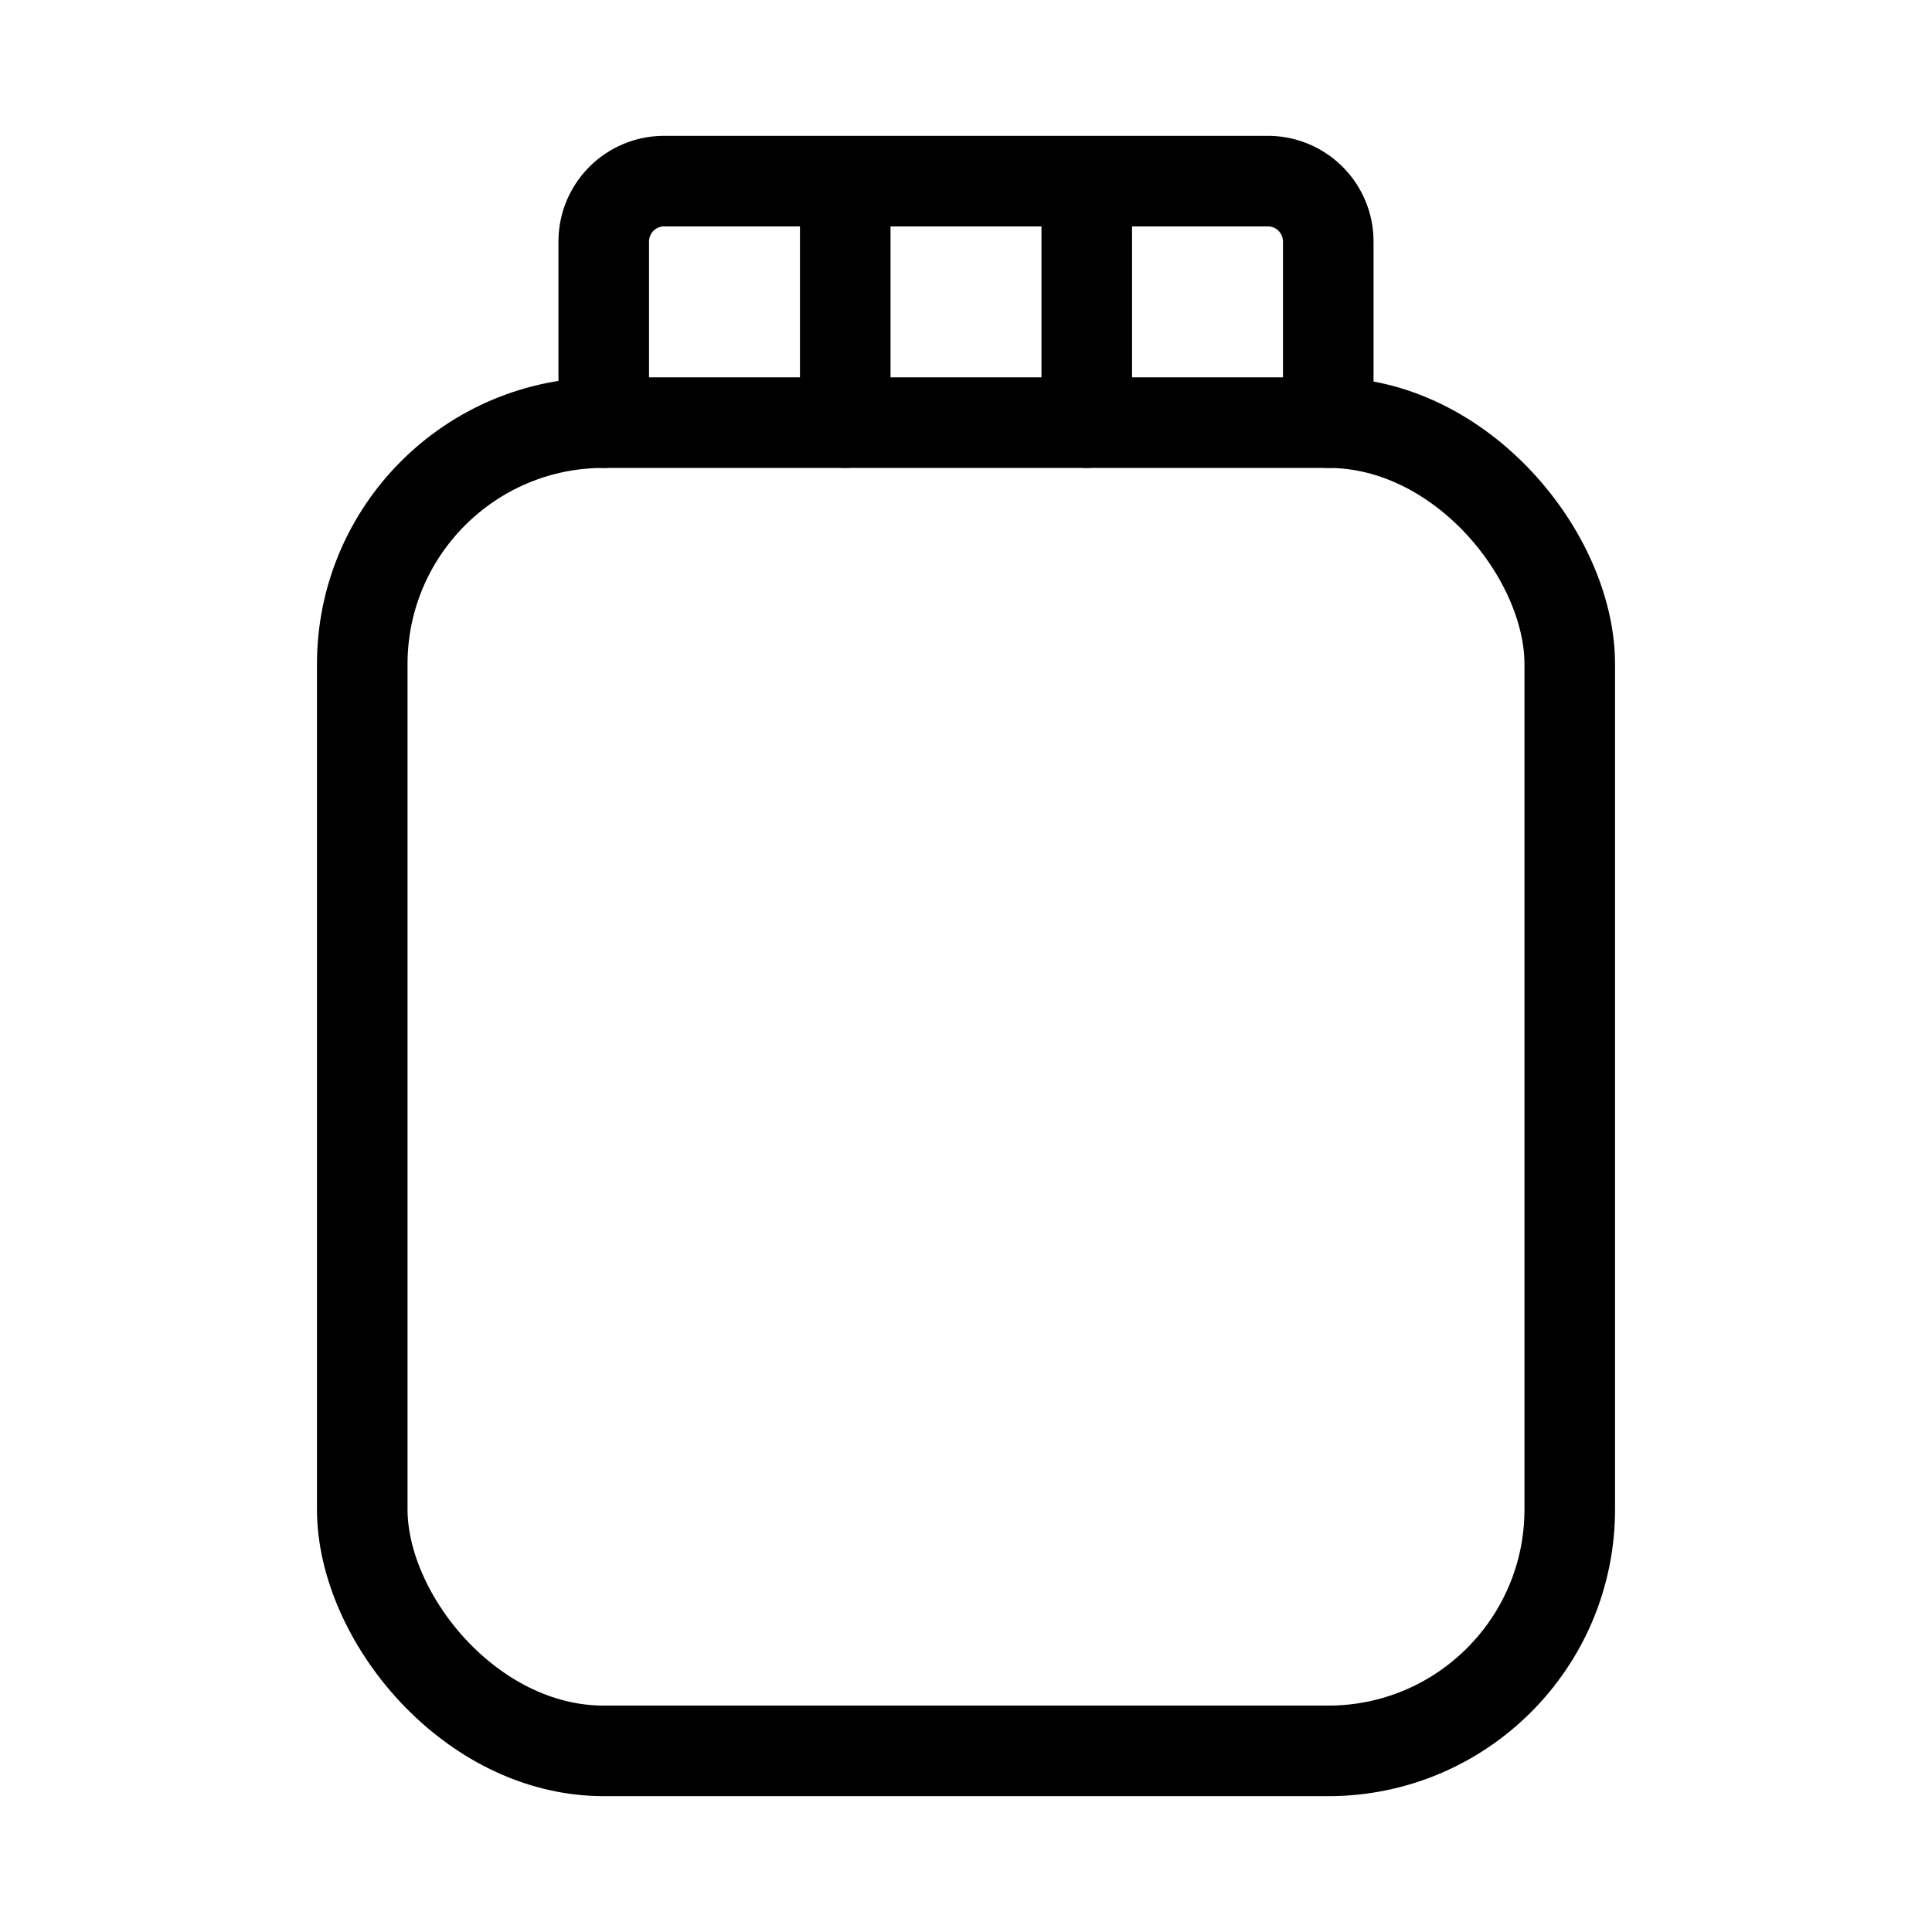 <svg xmlns="http://www.w3.org/2000/svg" viewBox="0 0 256 256" width="20" height="20"><path fill="none" d="M0 0h256v256H0z"/><rect x="48" y="56" width="160" height="176" rx="32" fill="none" stroke="currentColor" stroke-linecap="round" stroke-linejoin="round" stroke-width="12"/><path d="M80 56V32a8 8 0 018-8h80a8 8 0 018 8v24M112 56V24M144 56V24" fill="none" stroke="currentColor" stroke-linecap="round" stroke-linejoin="round" stroke-width="12"/></svg>
